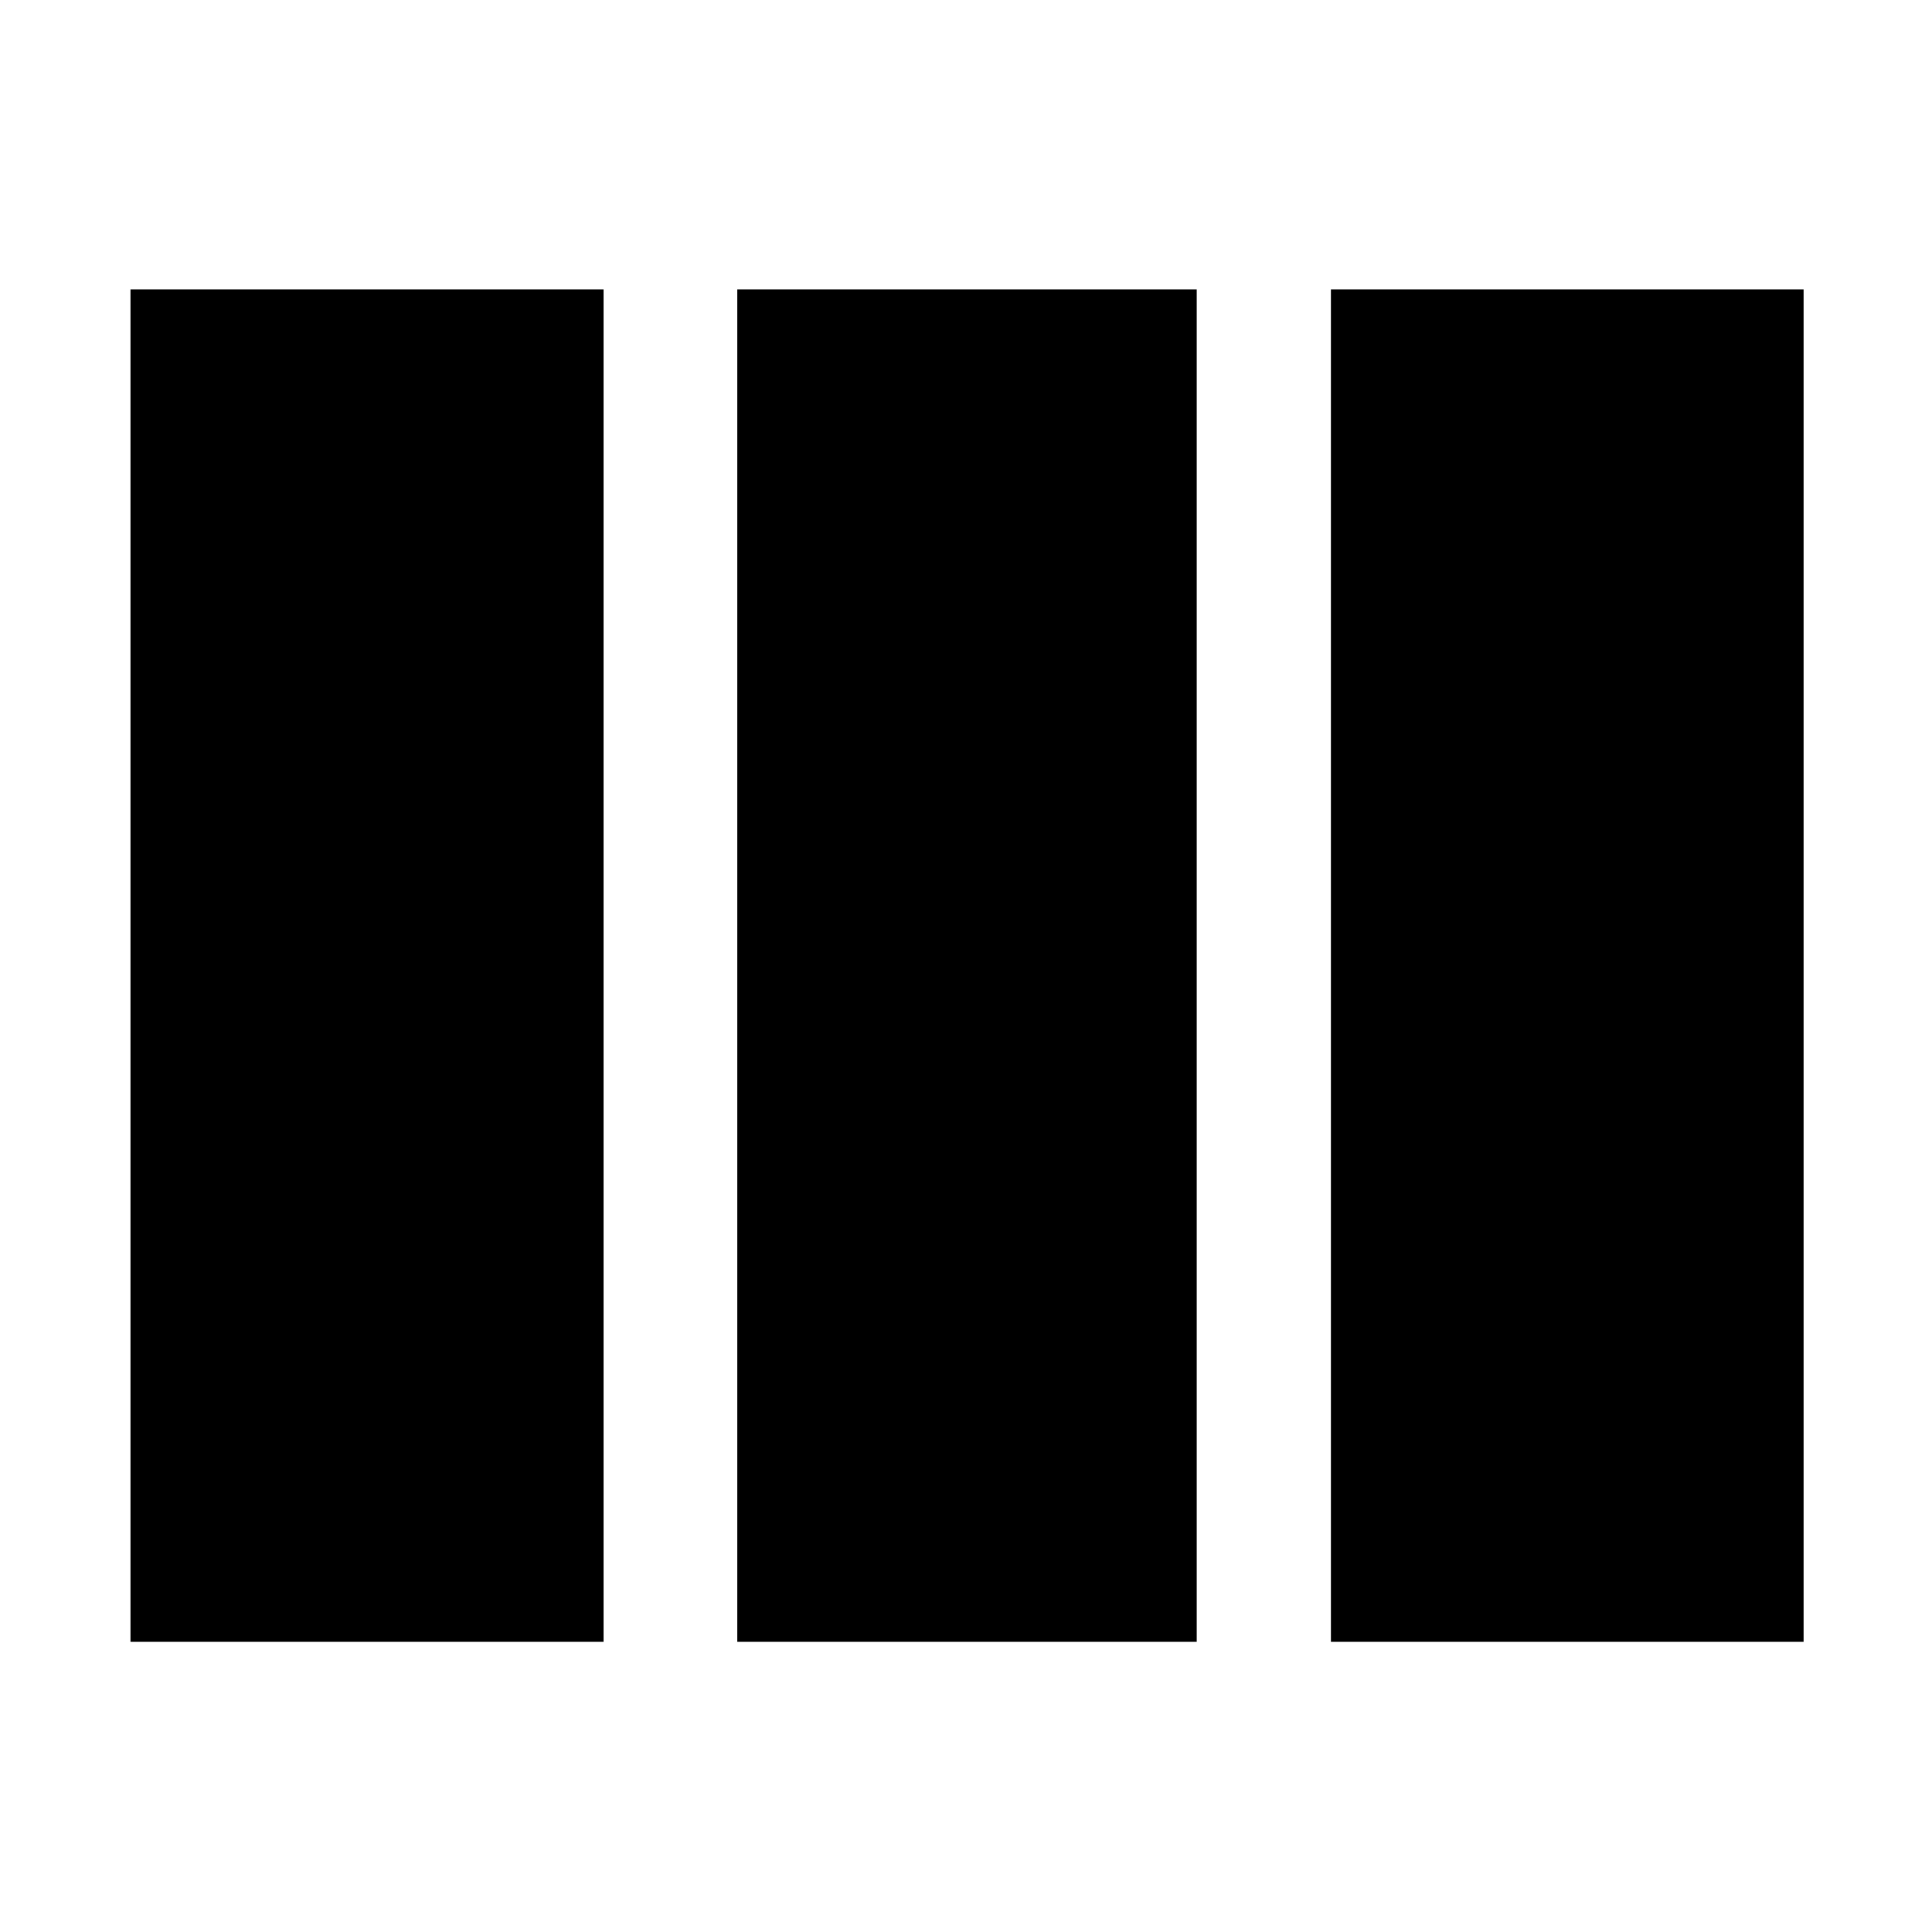 <svg xmlns="http://www.w3.org/2000/svg" height="40" viewBox="0 -960 960 960" width="40"><path d="M64.84-144.17V-816.2h235.07v672.03H64.84Zm301.51 0V-816.2h228.3v672.03h-228.3Zm294.97 0V-816.2H896.2v672.03H661.32Z"/></svg>